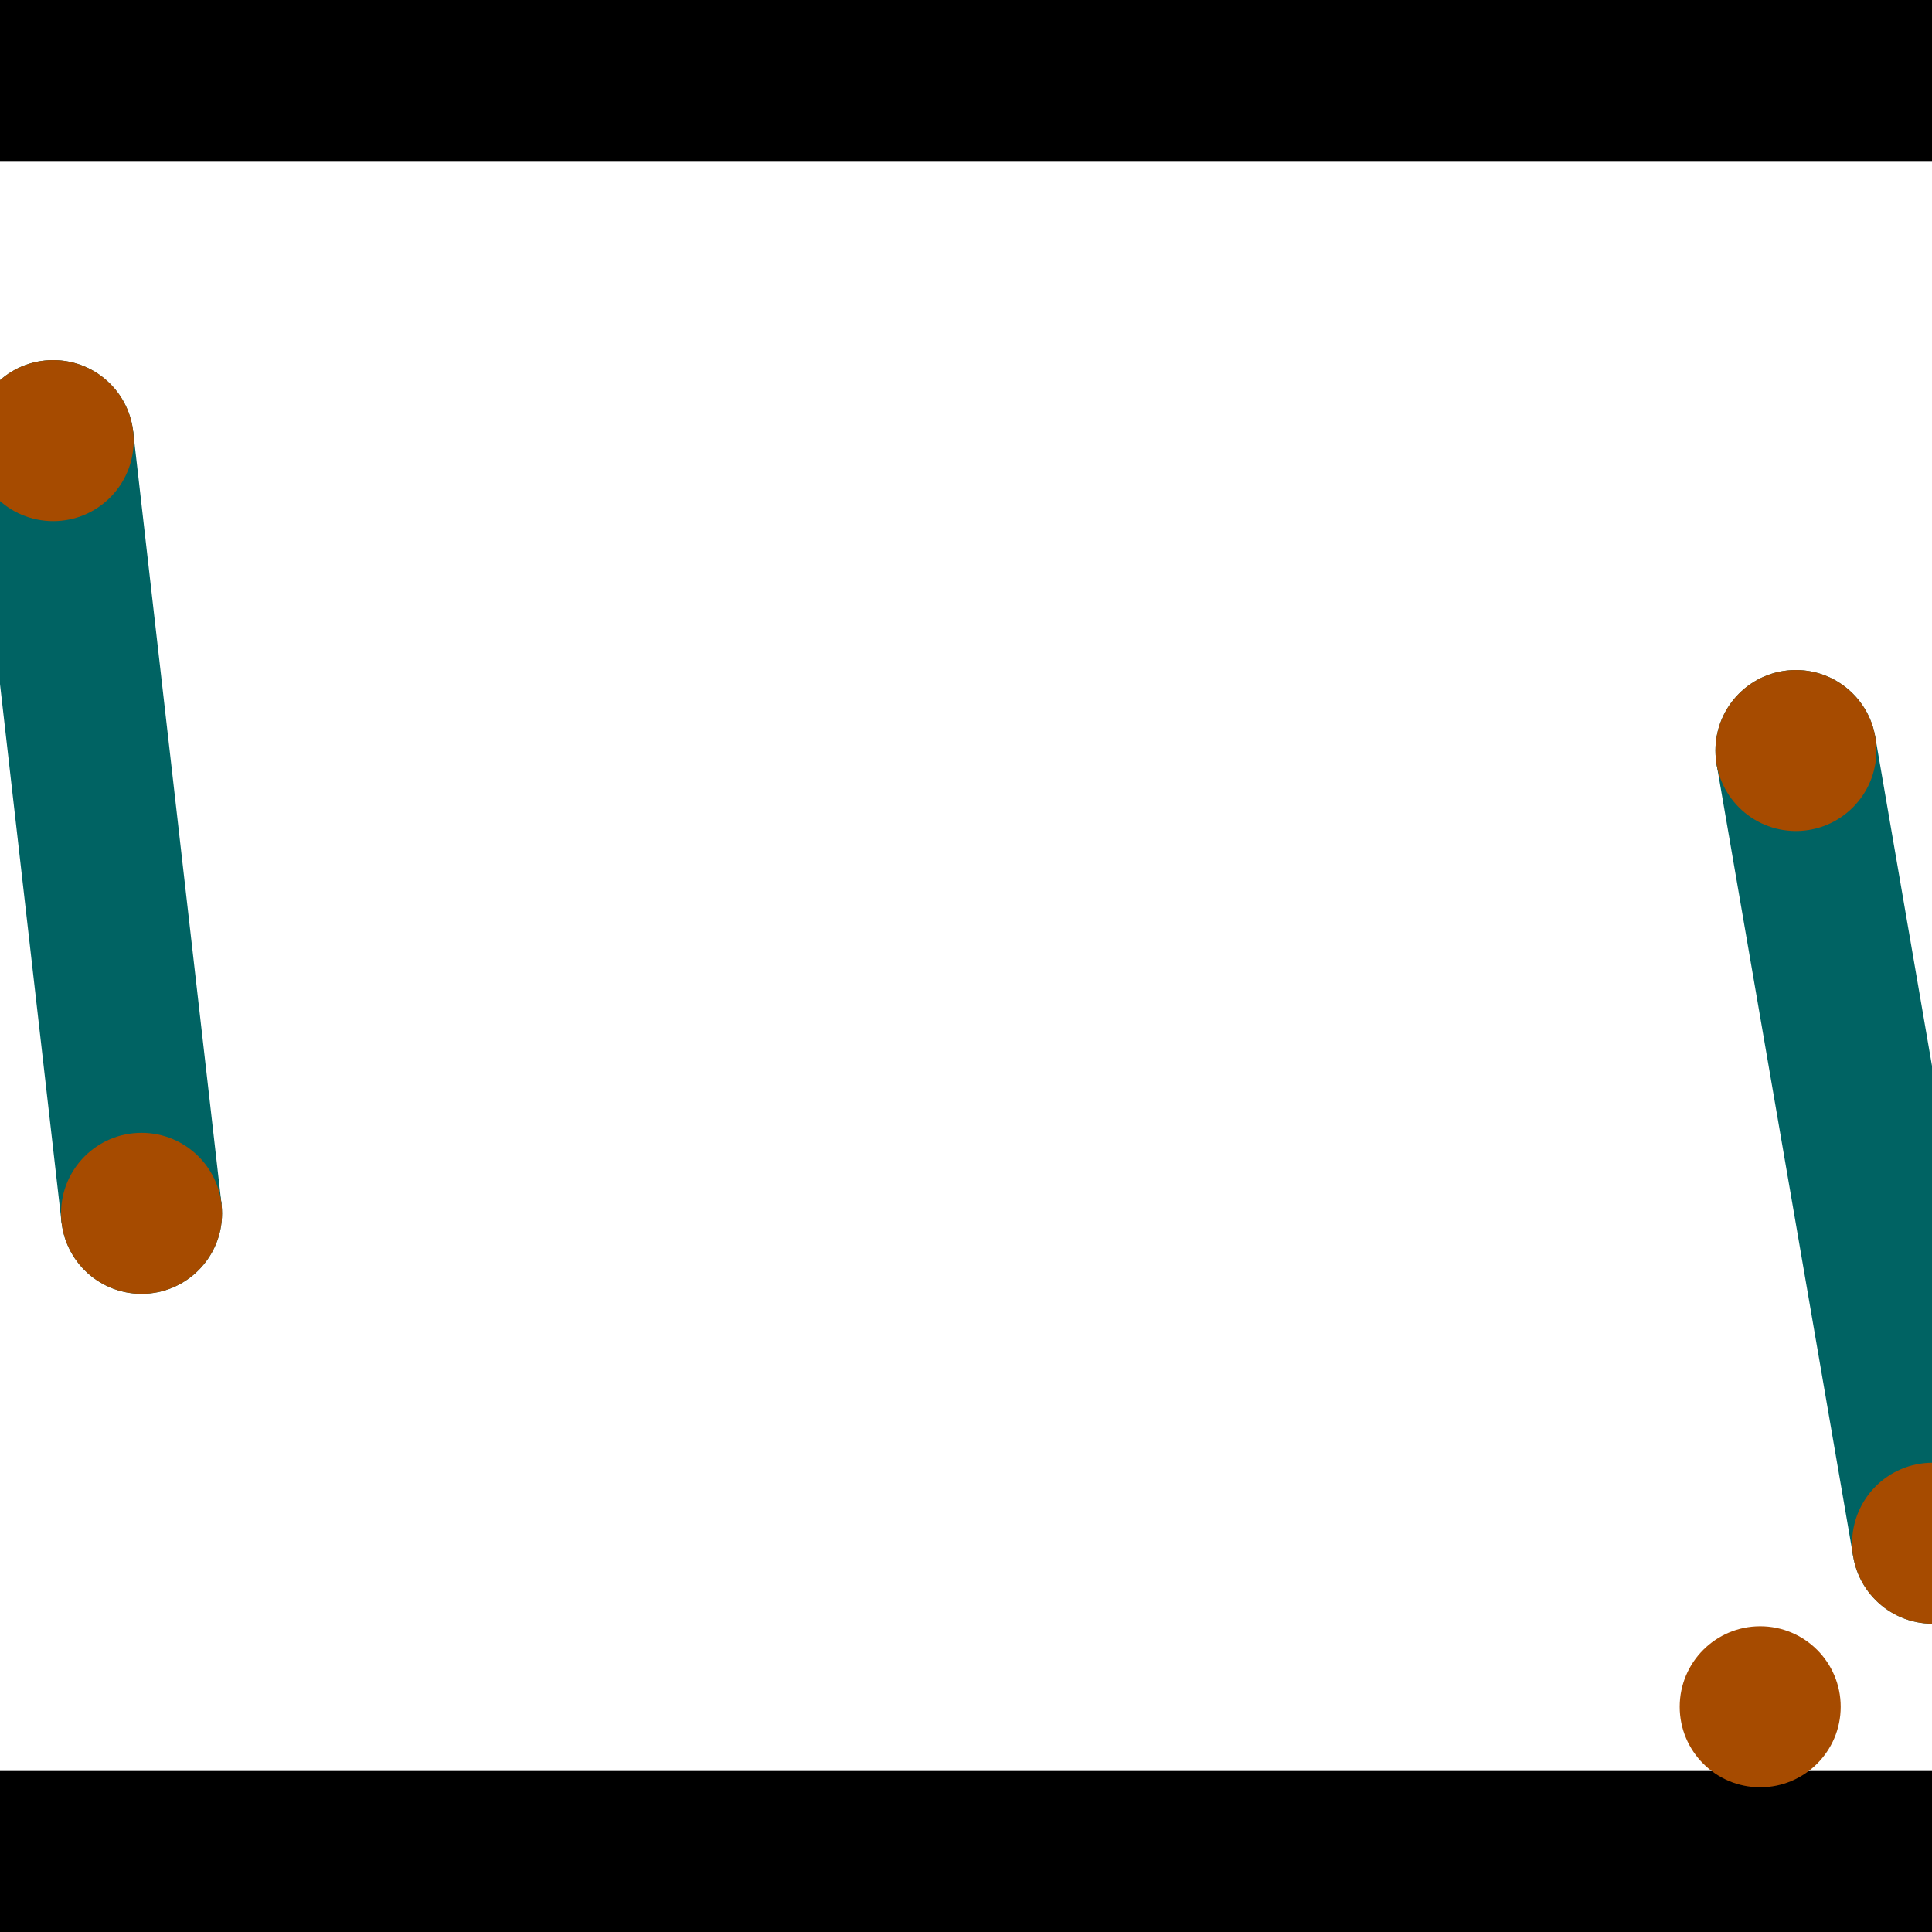 <?xml version="1.0" encoding="utf-8"?> <!-- Generator: Adobe Illustrator 13.0.0, SVG Export Plug-In . SVG Version: 6.00 Build 14948)  --> <svg version="1.2" baseProfile="tiny" id="Layer_1" xmlns="http://www.w3.org/2000/svg" xmlns:xlink="http://www.w3.org/1999/xlink" x="0px" y="0px" width="512px" height="512px" viewBox="0 0 512 512" xml:space="preserve">
<rect x="0" y="0" width="512" height="512" fill="#333333" stroke="none"/>
<polygon points="0,0 512,0 512,512 0,512" style="fill:#ffffff; stroke:#000000;stroke-width:0"/>
<polygon points="-7.101,119.191 35.289,114.344 58.705,319.119 16.314,323.966" style="fill:#006363; stroke:#000000;stroke-width:0"/>
<circle fill="#006363" stroke="#006363" stroke-width="0" cx="14.094" cy="116.768" r="21.333"/>
<circle fill="#006363" stroke="#006363" stroke-width="0" cx="37.51" cy="321.543" r="21.333"/>
<polygon points="454.917,202.522 496.963,195.271 533.188,405.345 491.142,412.595" style="fill:#006363; stroke:#000000;stroke-width:0"/>
<circle fill="#006363" stroke="#006363" stroke-width="0" cx="475.94" cy="198.897" r="21.333"/>
<circle fill="#006363" stroke="#006363" stroke-width="0" cx="512.165" cy="408.97" r="21.333"/>
<polygon points="1256,469.333 256,1469.33 -744,469.333" style="fill:#000000; stroke:#000000;stroke-width:0"/>
<polygon points="-744,42.667 256,-957.333 1256,42.667" style="fill:#000000; stroke:#000000;stroke-width:0"/>
<circle fill="#a64b00" stroke="#a64b00" stroke-width="0" cx="14.094" cy="116.768" r="21.333"/>
<circle fill="#a64b00" stroke="#a64b00" stroke-width="0" cx="37.51" cy="321.543" r="21.333"/>
<circle fill="#a64b00" stroke="#a64b00" stroke-width="0" cx="475.94" cy="198.897" r="21.333"/>
<circle fill="#a64b00" stroke="#a64b00" stroke-width="0" cx="512.165" cy="408.97" r="21.333"/>
<circle fill="#a64b00" stroke="#a64b00" stroke-width="0" cx="466.472" cy="452.311" r="21.333"/>
</svg>
